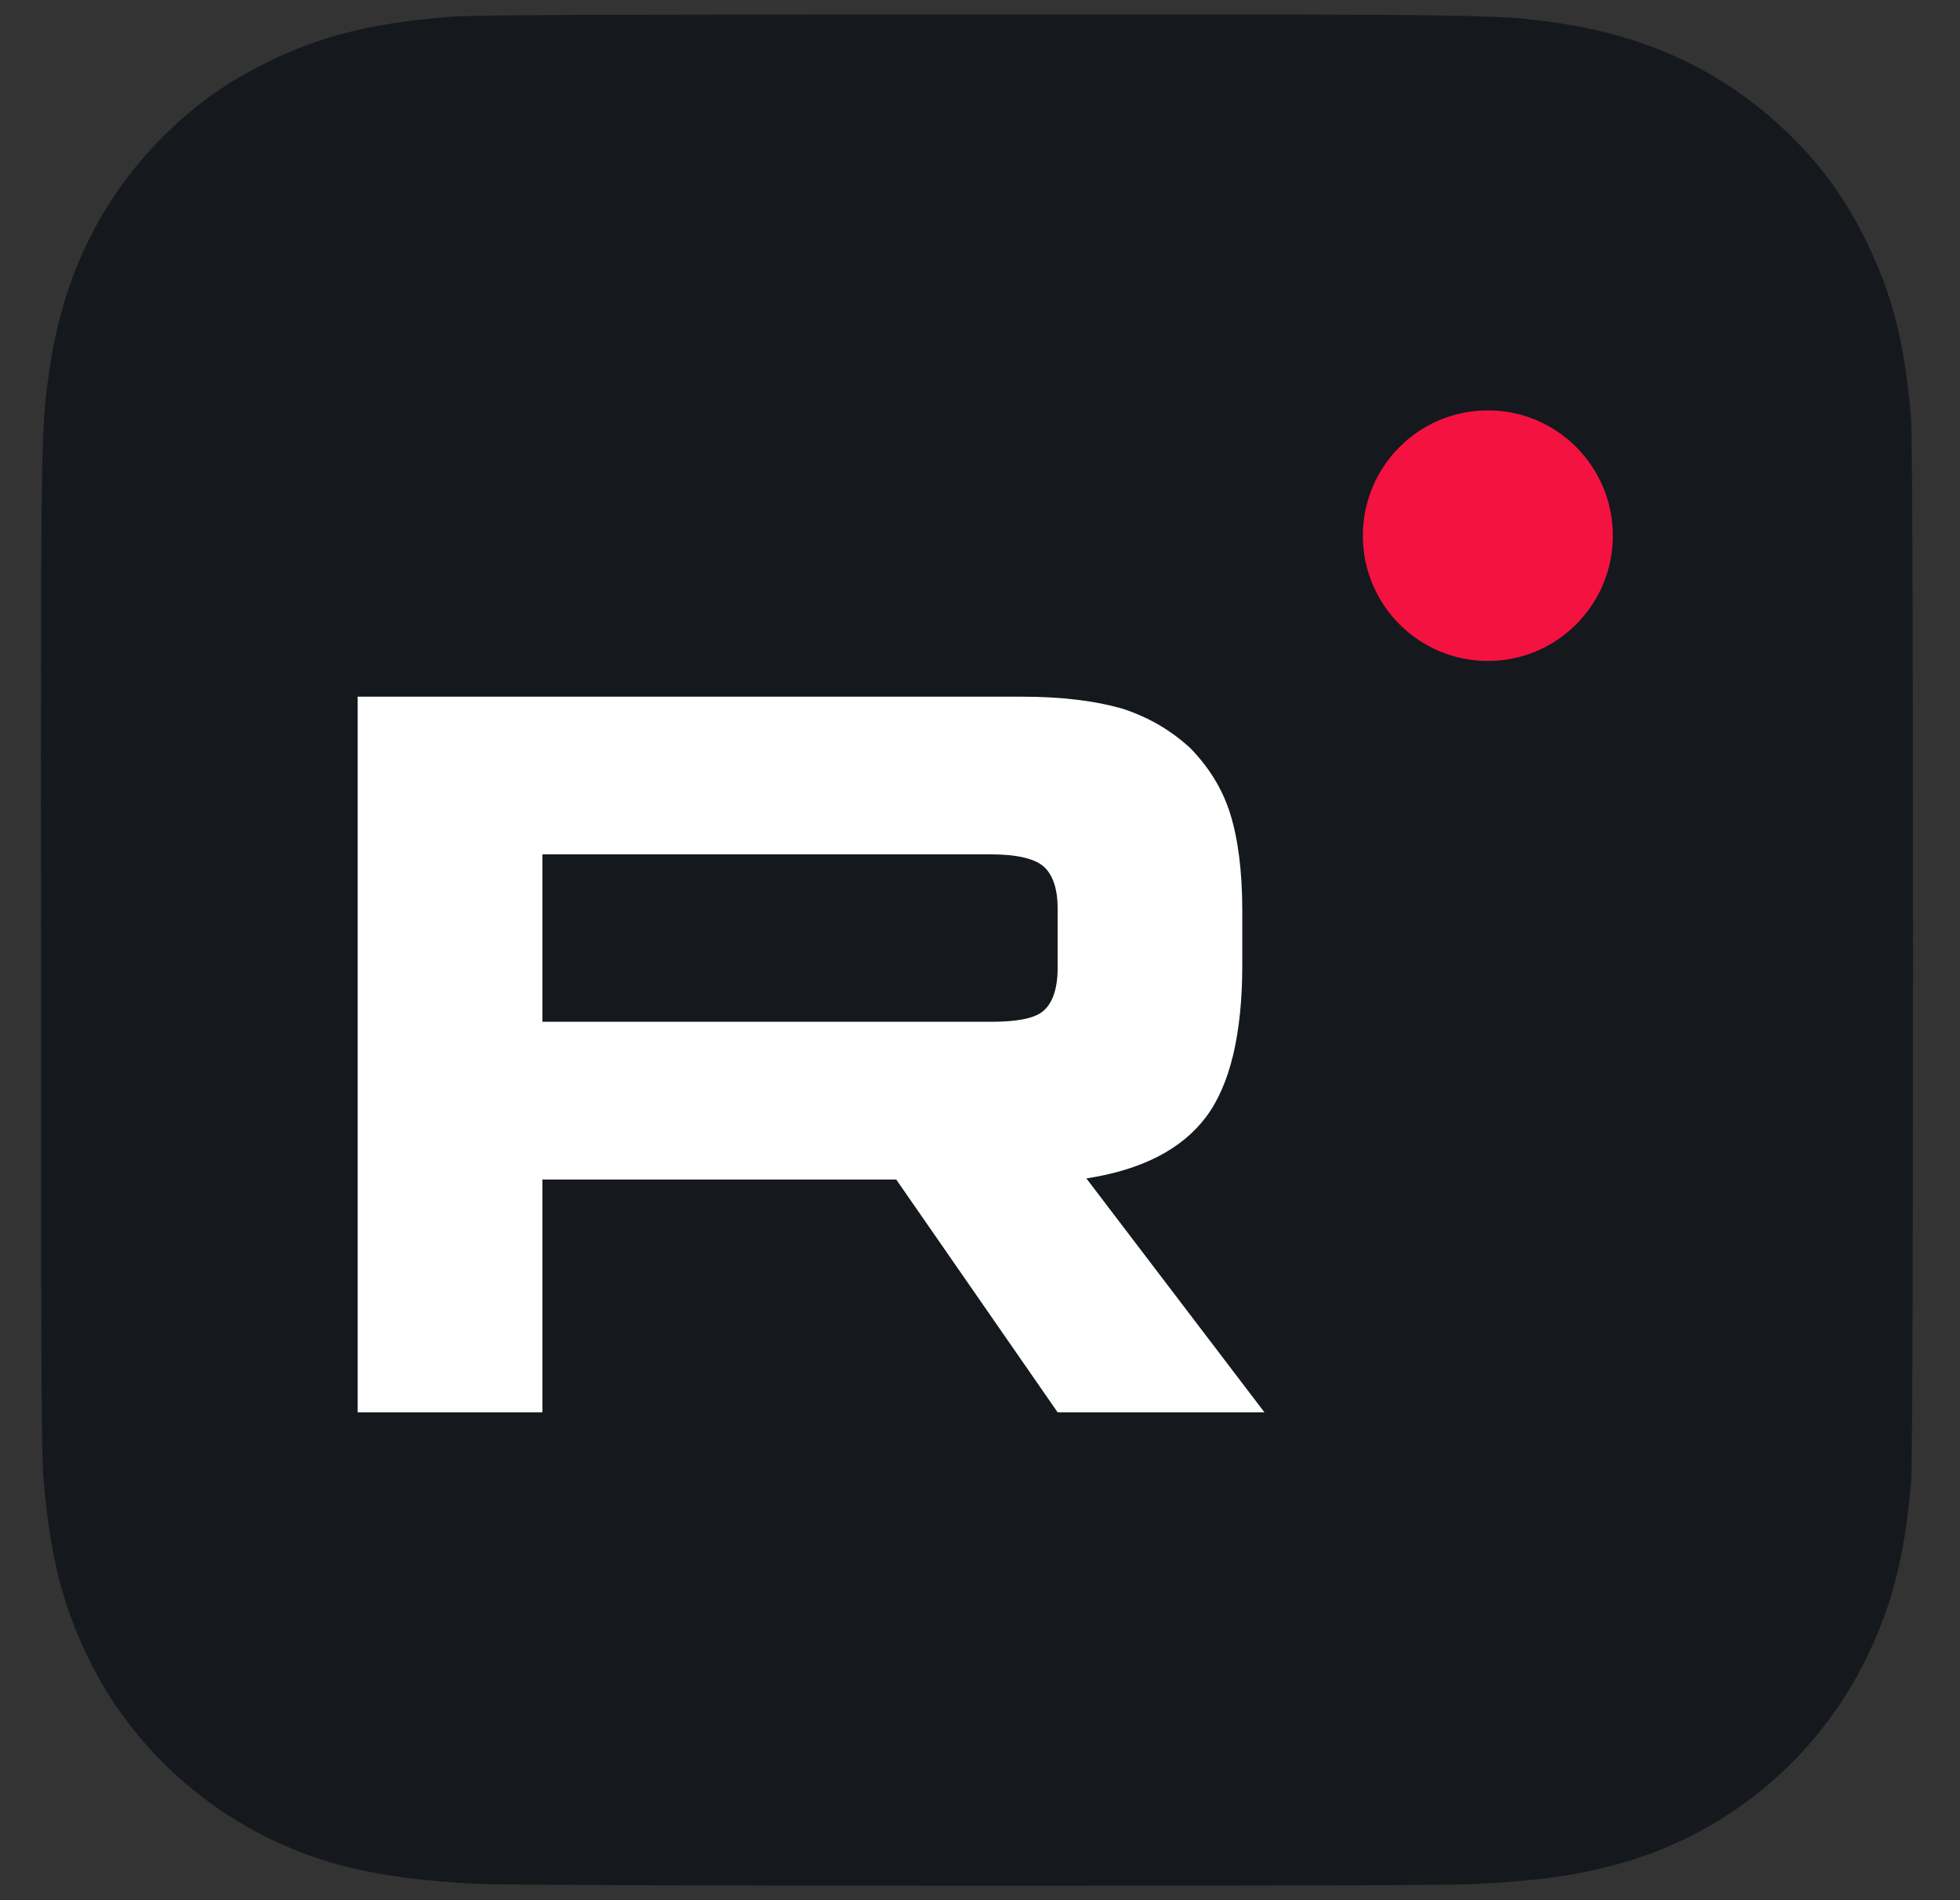 <svg width="33" height="32" viewBox="0 0 33 32" fill="none" xmlns="http://www.w3.org/2000/svg">
<rect x="0" y="0" width="33" height="32" fill="#333333" stroke="none"/>
<g clip-path="url(#clip0_1_75)">
<path d="M16.454 0.244C9.875 0.244 7.95 0.251 7.576 0.282C6.226 0.394 5.386 0.607 4.47 1.063C3.765 1.413 3.209 1.819 2.659 2.388C1.659 3.426 1.053 4.703 0.834 6.221C0.727 6.958 0.696 7.108 0.69 10.873C0.688 12.127 0.69 13.779 0.69 15.994C0.69 22.568 0.697 24.49 0.729 24.864C0.838 26.178 1.044 27.004 1.48 27.909C2.314 29.639 3.907 30.939 5.783 31.424C6.433 31.591 7.15 31.683 8.072 31.727C8.462 31.744 12.44 31.756 16.421 31.756C20.401 31.756 24.381 31.751 24.762 31.731C25.829 31.681 26.448 31.598 27.133 31.421C29.021 30.934 30.585 29.654 31.436 27.899C31.864 27.016 32.081 26.158 32.179 24.913C32.2 24.641 32.209 20.313 32.209 15.99C32.209 11.666 32.199 7.345 32.178 7.074C32.079 5.808 31.862 4.957 31.42 4.058C31.058 3.322 30.655 2.772 30.071 2.21C29.028 1.214 27.753 0.608 26.234 0.389C25.497 0.282 25.351 0.251 21.584 0.244H16.454Z" fill="#15191E"/>
<path d="M17.193 11.732H6.022V23.784H9.132V19.863H15.089L17.807 23.784H21.289L18.291 19.845C19.222 19.701 19.892 19.357 20.302 18.815C20.712 18.273 20.916 17.406 20.916 16.249V15.346C20.916 14.659 20.842 14.117 20.712 13.701C20.581 13.286 20.358 12.925 20.041 12.599C19.706 12.292 19.334 12.075 18.887 11.931C18.44 11.804 17.882 11.732 17.193 11.732ZM16.69 17.207H9.132V14.388H16.69C17.119 14.388 17.416 14.46 17.565 14.587C17.714 14.713 17.807 14.948 17.807 15.292V16.304C17.807 16.665 17.714 16.9 17.565 17.026C17.416 17.153 17.119 17.207 16.69 17.207Z" fill="white"/>
<path d="M25.051 11.131C26.213 11.131 27.155 10.187 27.155 9.021C27.155 7.856 26.213 6.911 25.051 6.911C23.888 6.911 22.946 7.856 22.946 9.021C22.946 10.187 23.888 11.131 25.051 11.131Z" fill="#F41240"/>
</g>
<defs>
<clipPath id="clip0_1_75">
<rect width="32" height="32" fill="white" transform="translate(0.449)"/>
</clipPath>
</defs>
</svg>
